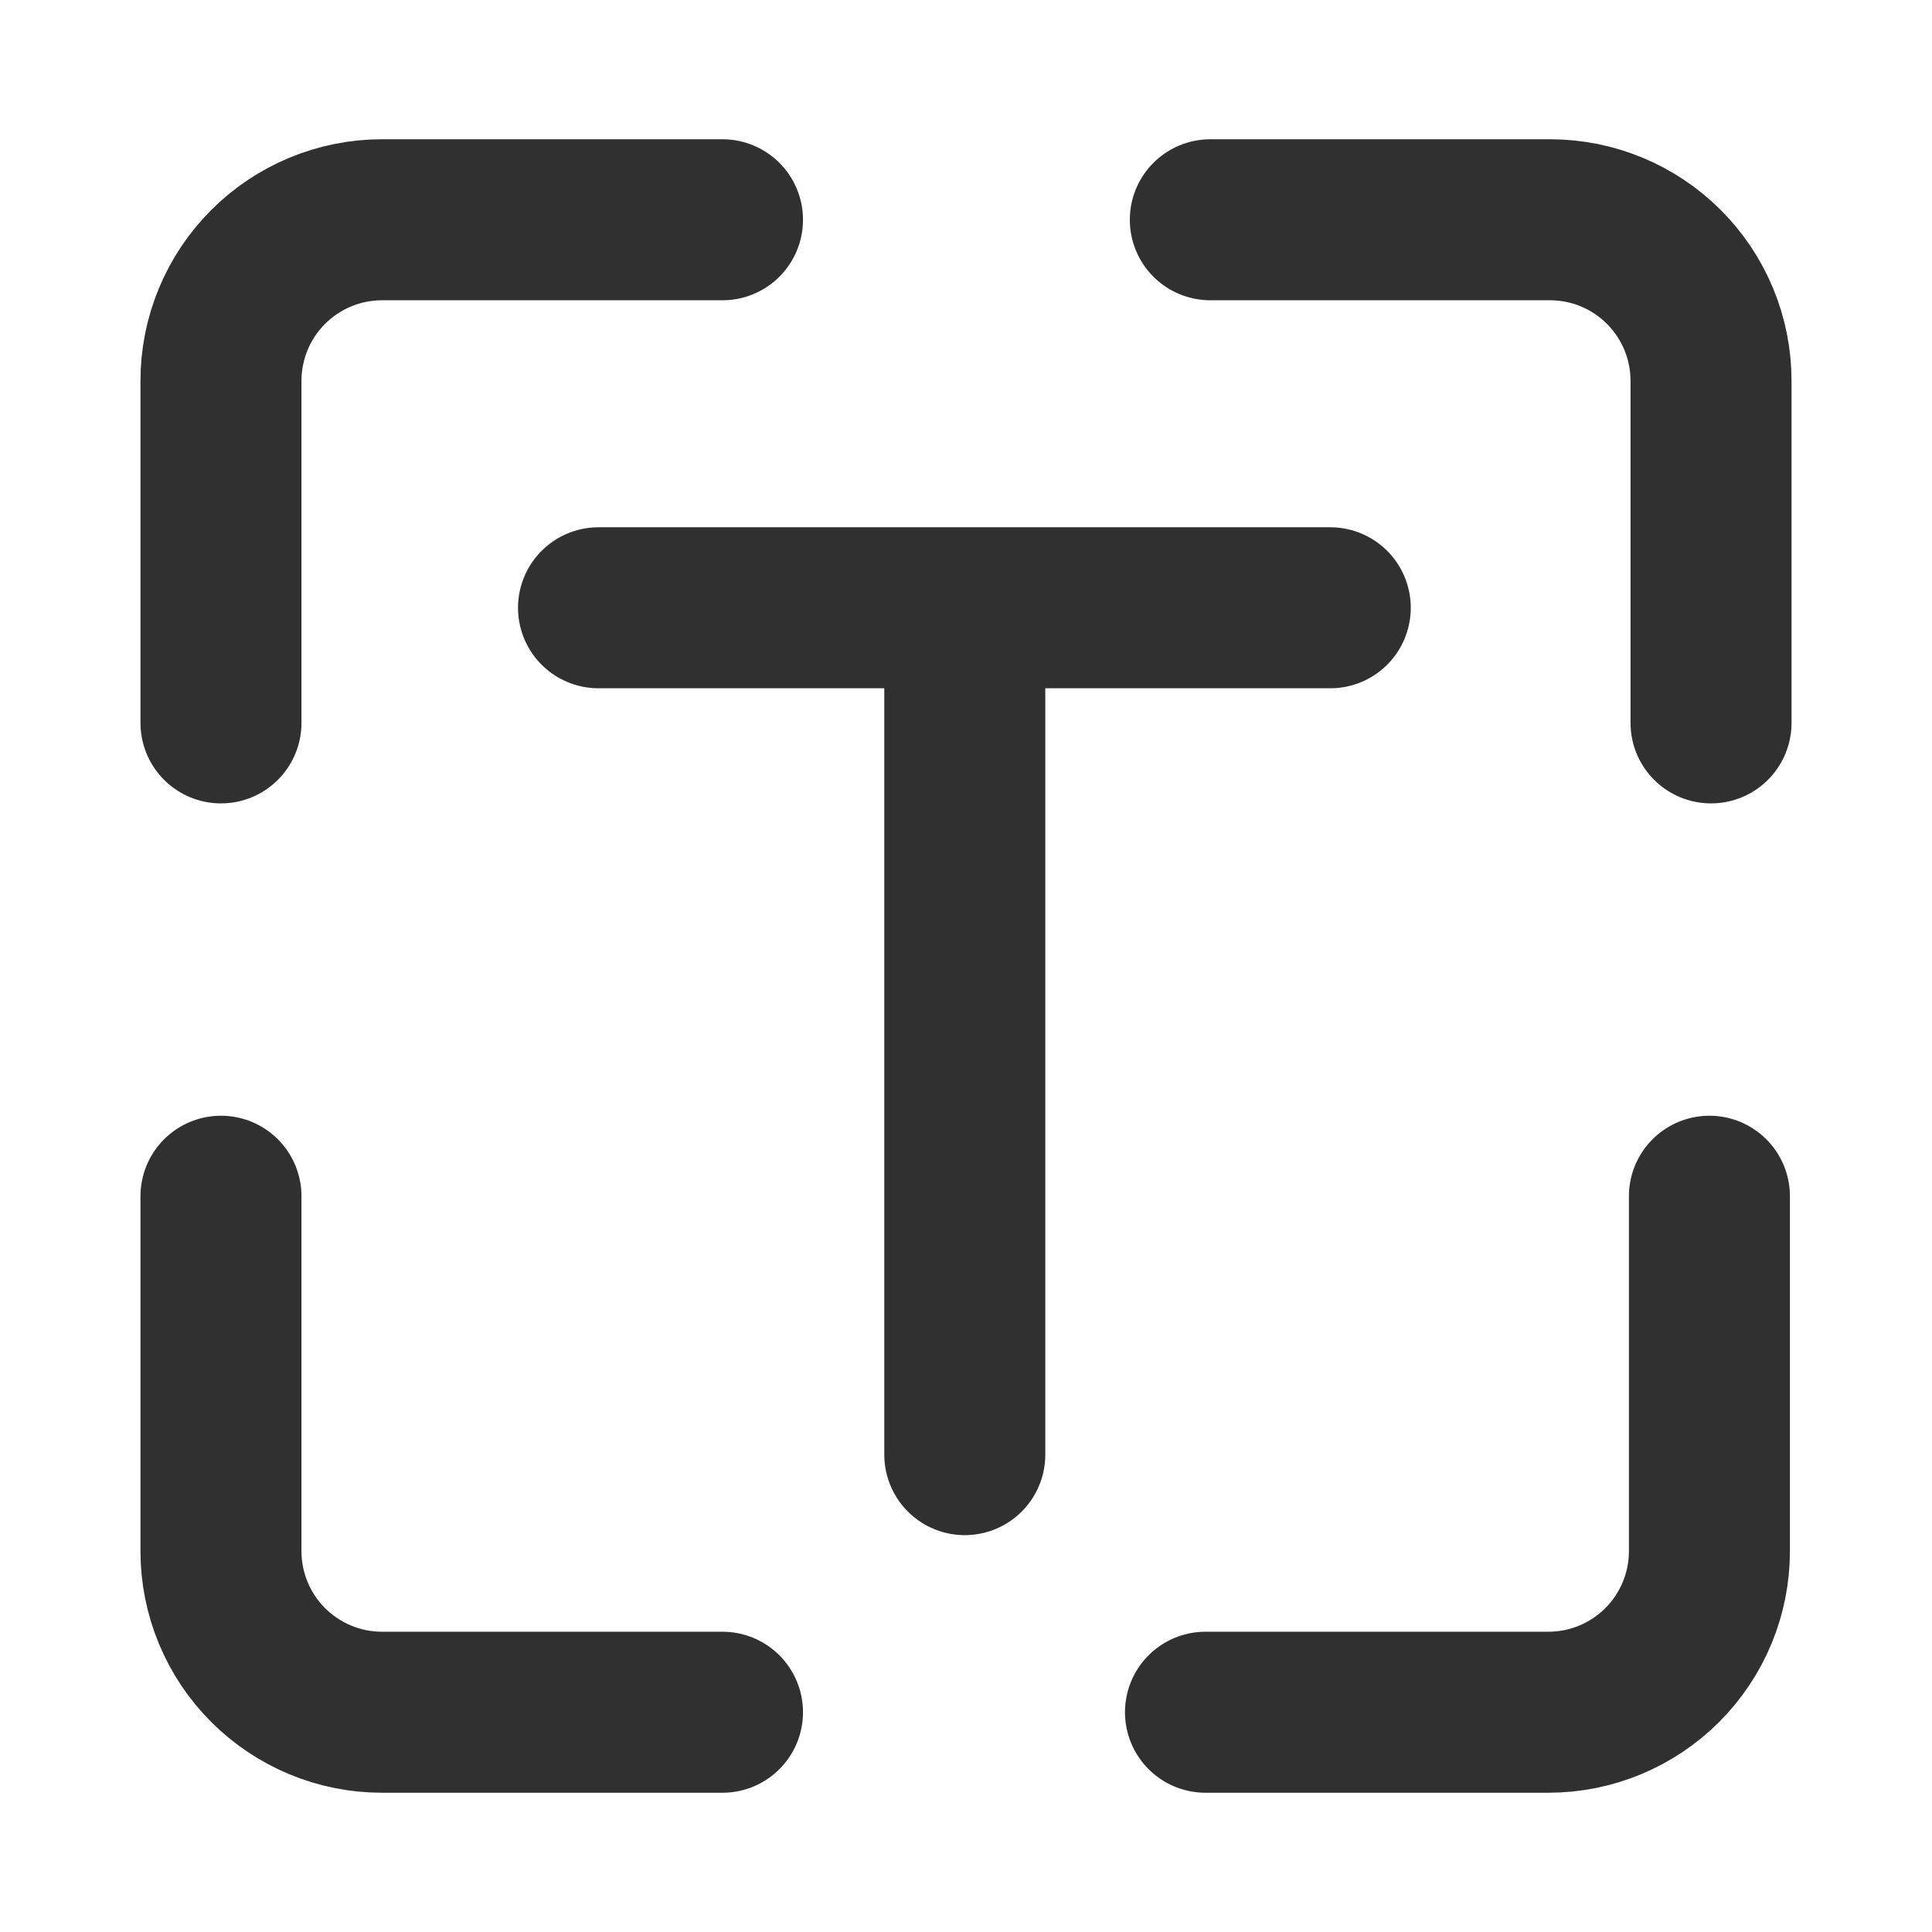 <svg width="24" height="24" viewBox="0 0 24 24" fill="none" xmlns="http://www.w3.org/2000/svg">
<path d="M15.035 2.73H19.255C19.786 2.73 20.294 2.941 20.669 3.316C21.044 3.691 21.255 4.2 21.255 4.73V8.98" stroke="#303030" stroke-width="2" stroke-linecap="round" stroke-linejoin="round"/>
<path d="M8.975 21.27H4.745C4.215 21.27 3.706 21.059 3.331 20.684C2.956 20.309 2.745 19.8 2.745 19.27V14.86" stroke="#303030" stroke-width="2" stroke-linecap="round" stroke-linejoin="round"/>
<path d="M8.975 2.73H4.745C4.215 2.73 3.706 2.941 3.331 3.316C2.956 3.691 2.745 4.2 2.745 4.73V8.98" stroke="#303030" stroke-width="2" stroke-linecap="round" stroke-linejoin="round"/>
<path d="M14.975 21.27H19.235C19.765 21.27 20.274 21.059 20.649 20.684C21.024 20.309 21.235 19.8 21.235 19.27V14.86" stroke="#303030" stroke-width="2" stroke-linecap="round" stroke-linejoin="round"/>
<path d="M7.435 7.55H16.525" stroke="#303030" stroke-width="2" stroke-linecap="round" stroke-linejoin="round"/>
<path d="M11.985 18.07V7.76" stroke="#303030" stroke-width="2" stroke-linecap="round" stroke-linejoin="round"/>
</svg>
